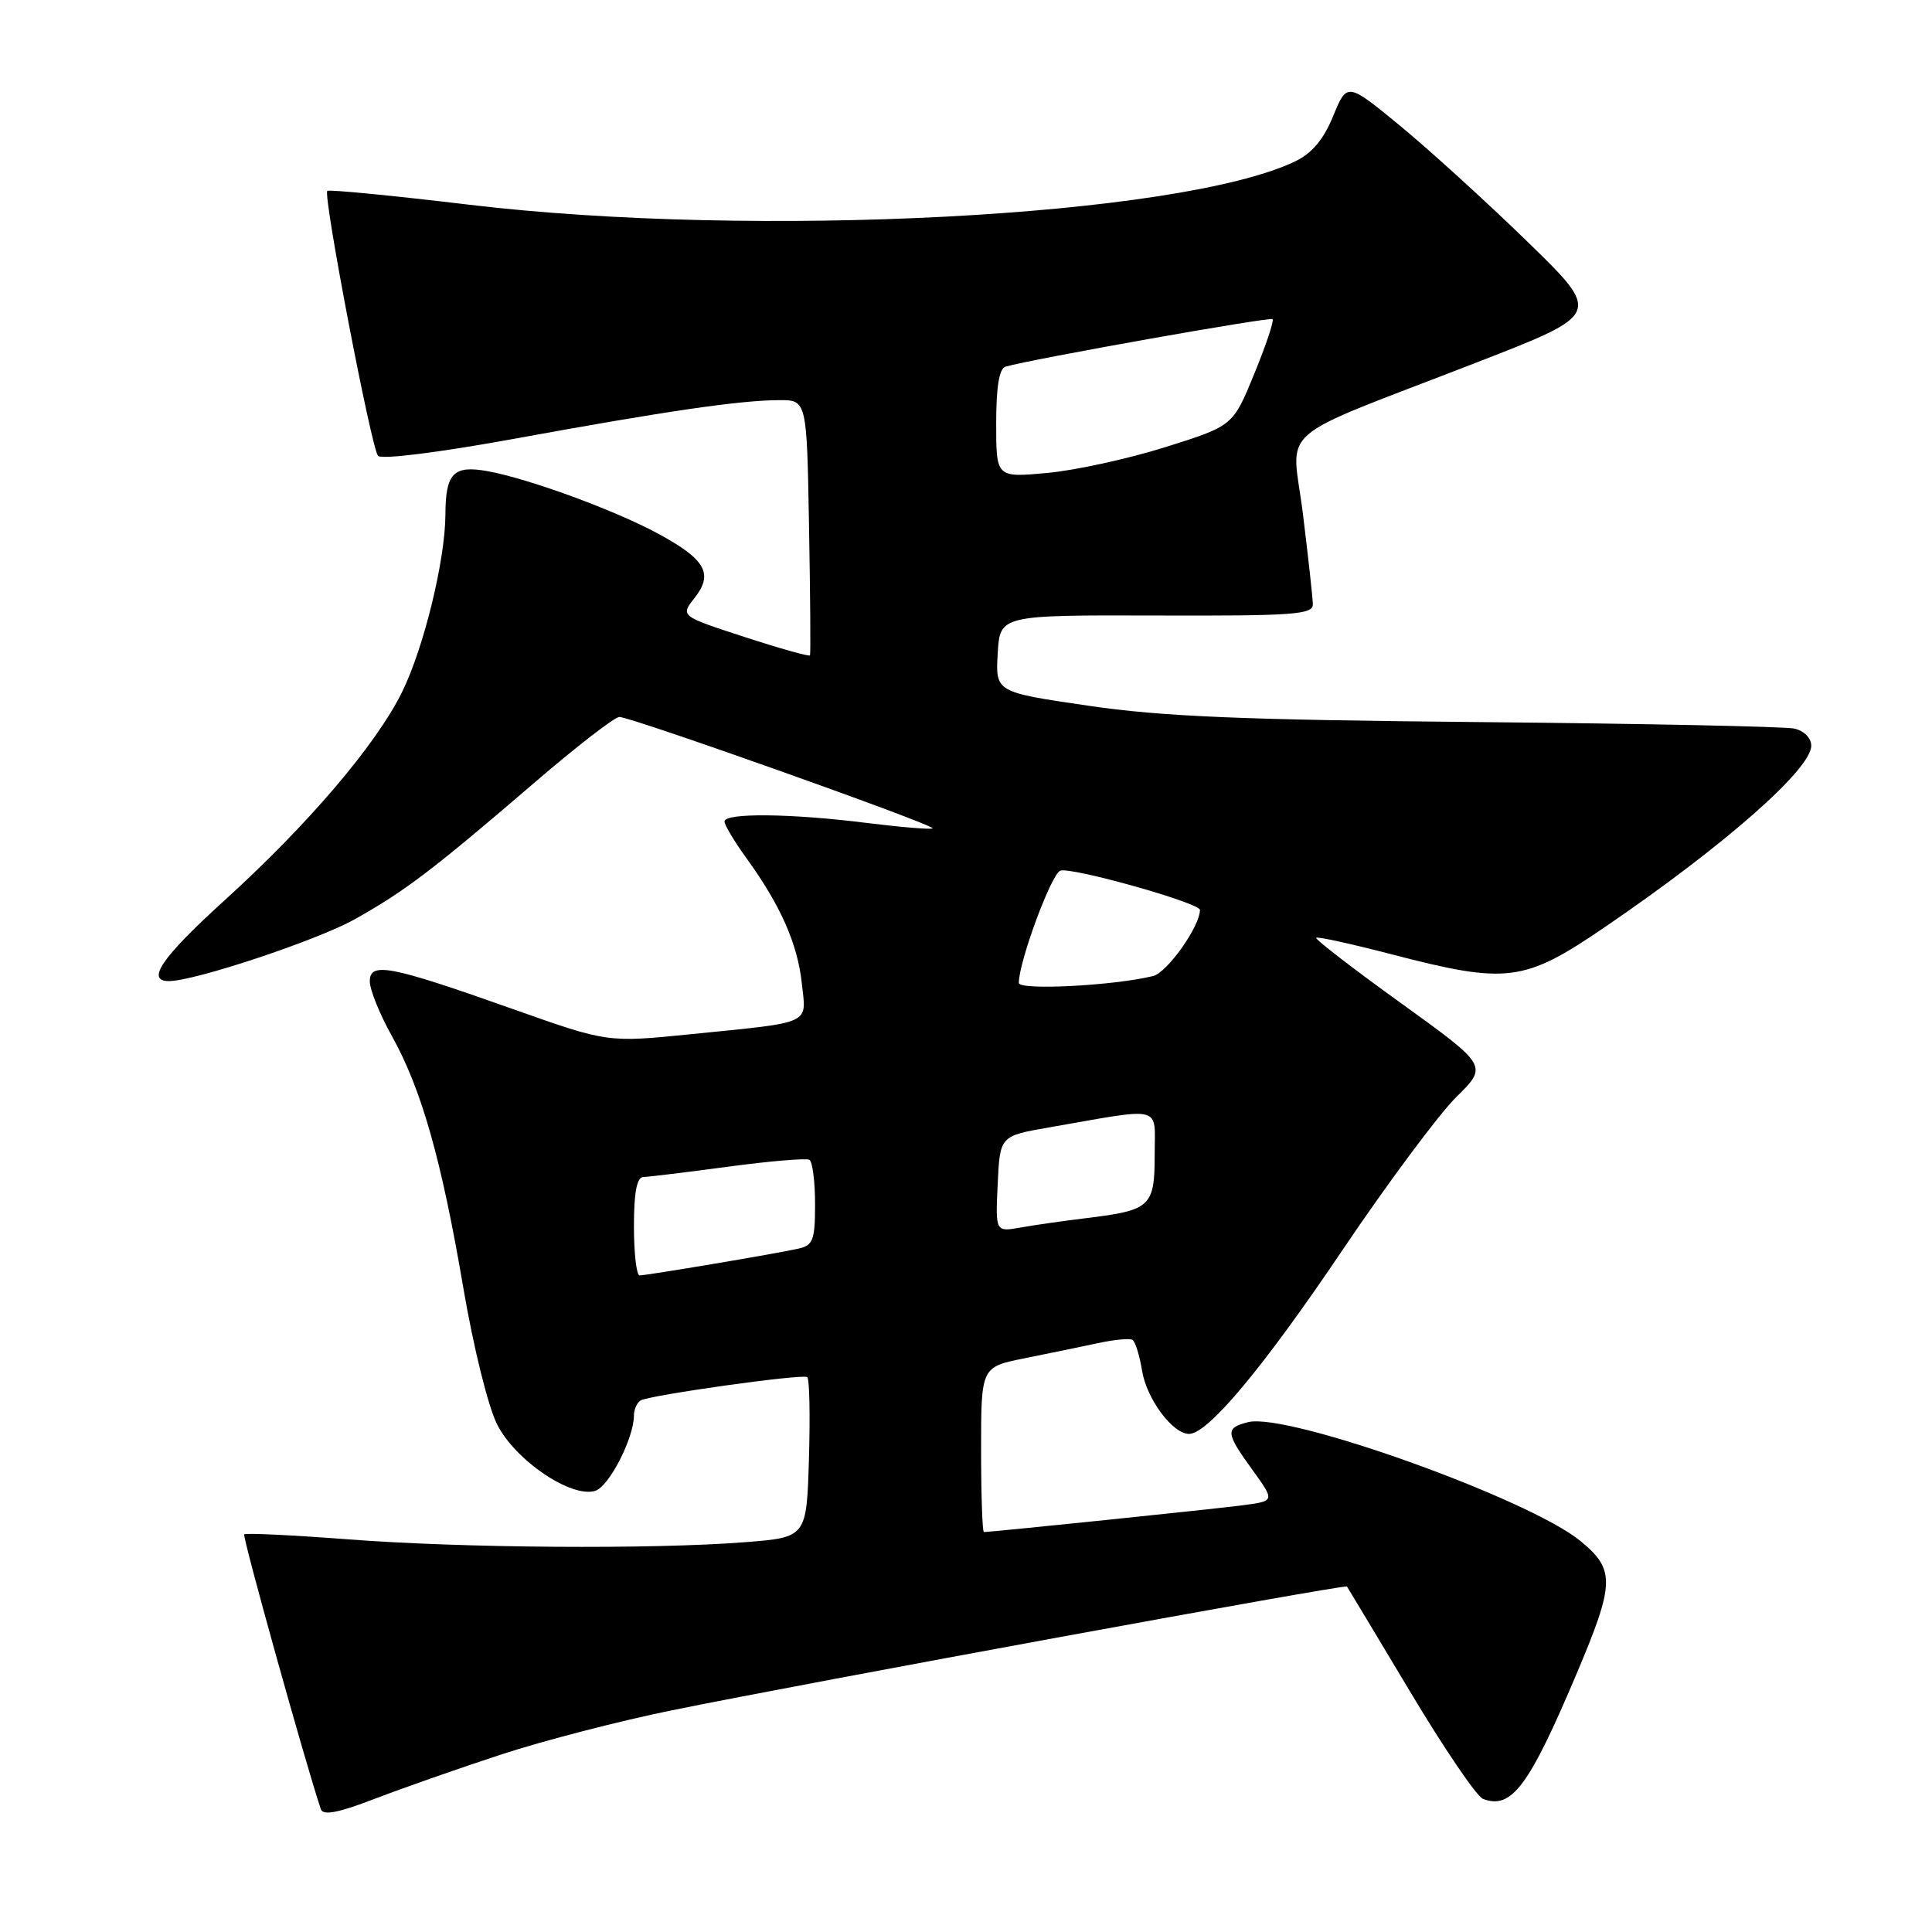 <?xml version="1.0" encoding="UTF-8" standalone="no"?>
<!DOCTYPE svg PUBLIC "-//W3C//DTD SVG 1.1//EN" "http://www.w3.org/Graphics/SVG/1.1/DTD/svg11.dtd" >
<svg xmlns="http://www.w3.org/2000/svg" xmlns:xlink="http://www.w3.org/1999/xlink" version="1.1" viewBox="0 0 256 256">
 <g >
 <path fill="currentColor"
d=" M 66.50 232.45 C 72.00 230.65 82.12 228.03 89.00 226.63 C 107.11 222.94 178.25 209.90 178.48 210.22 C 178.59 210.38 182.35 216.64 186.84 224.14 C 191.32 231.64 195.67 238.04 196.50 238.36 C 200.28 239.81 202.58 236.73 208.90 221.80 C 213.98 209.78 214.04 208.00 209.44 204.21 C 202.63 198.60 170.61 187.13 165.39 188.44 C 162.32 189.21 162.38 189.84 165.97 194.79 C 168.93 198.89 168.93 198.89 164.72 199.45 C 161.10 199.93 131.42 203.00 130.37 203.00 C 130.17 203.00 130.00 198.08 130.00 192.07 C 130.00 181.14 130.00 181.14 135.75 179.98 C 138.91 179.35 143.28 178.44 145.45 177.98 C 147.62 177.51 149.69 177.31 150.06 177.54 C 150.43 177.77 151.00 179.60 151.33 181.62 C 151.93 185.36 155.38 190.00 157.56 190.00 C 160.06 190.00 167.43 181.17 177.92 165.59 C 183.89 156.74 190.66 147.64 192.96 145.37 C 197.16 141.23 197.16 141.23 185.62 132.91 C 179.27 128.34 174.22 124.44 174.40 124.26 C 174.58 124.08 179.12 125.08 184.47 126.47 C 199.71 130.43 201.95 130.14 212.56 122.91 C 228.43 112.09 240.00 101.93 240.00 98.81 C 240.00 97.79 239.05 96.83 237.75 96.54 C 236.51 96.27 217.72 95.88 196.00 95.68 C 164.61 95.39 153.98 94.95 144.20 93.51 C 131.91 91.71 131.91 91.71 132.20 86.60 C 132.50 81.50 132.50 81.50 153.25 81.56 C 171.44 81.62 174.00 81.43 173.96 80.06 C 173.94 79.20 173.35 73.84 172.65 68.14 C 171.17 56.14 168.24 58.68 195.87 47.95 C 212.23 41.59 212.23 41.59 202.37 32.00 C 196.94 26.72 189.35 19.82 185.50 16.65 C 178.50 10.90 178.50 10.90 176.65 15.38 C 175.36 18.53 173.83 20.33 171.54 21.42 C 156.13 28.73 100.00 31.65 62.12 27.12 C 52.01 25.91 43.58 25.09 43.37 25.30 C 42.78 25.89 49.20 59.39 50.09 60.40 C 50.55 60.91 58.17 59.96 68.20 58.13 C 88.22 54.47 97.99 53.05 103.20 53.02 C 106.91 53.00 106.91 53.00 107.20 69.75 C 107.37 78.96 107.42 86.65 107.33 86.84 C 107.23 87.02 103.33 85.93 98.65 84.40 C 90.14 81.63 90.14 81.63 92.05 79.21 C 94.55 76.02 93.49 74.13 87.29 70.76 C 81.57 67.64 70.09 63.43 64.64 62.44 C 60.09 61.61 59.04 62.69 59.02 68.18 C 58.99 74.24 56.18 85.75 53.30 91.65 C 49.87 98.64 40.83 109.26 29.68 119.37 C 21.45 126.84 19.28 130.00 22.39 130.00 C 25.78 130.00 42.01 124.60 47.00 121.81 C 53.64 118.10 57.39 115.24 70.72 103.79 C 76.34 98.95 81.45 95.00 82.07 95.00 C 83.64 95.00 123.99 109.35 123.57 109.76 C 123.39 109.94 119.49 109.62 114.90 109.05 C 104.81 107.78 96.00 107.69 96.00 108.85 C 96.00 109.32 97.31 111.51 98.92 113.73 C 103.41 119.93 105.68 125.05 106.24 130.26 C 106.85 135.85 107.85 135.39 91.50 137.04 C 80.50 138.15 80.50 138.15 68.00 133.72 C 51.66 127.93 49.00 127.41 49.00 130.04 C 49.00 131.13 50.31 134.39 51.92 137.27 C 55.84 144.28 58.50 153.66 61.38 170.58 C 62.74 178.56 64.69 186.44 65.89 188.78 C 68.31 193.54 75.73 198.54 78.88 197.54 C 80.72 196.95 84.00 190.55 84.00 187.54 C 84.00 186.76 84.40 185.87 84.88 185.57 C 86.02 184.87 106.24 182.03 106.96 182.47 C 107.26 182.65 107.36 187.51 107.19 193.26 C 106.88 203.71 106.88 203.71 98.69 204.35 C 86.41 205.31 61.21 205.13 46.11 203.97 C 38.74 203.41 32.56 203.11 32.36 203.31 C 32.09 203.58 40.41 233.44 42.51 239.72 C 42.80 240.60 44.81 240.22 49.71 238.33 C 53.44 236.90 61.00 234.25 66.50 232.45 Z  M 84.00 162.50 C 84.00 157.99 84.38 155.99 85.25 155.96 C 85.94 155.94 91.00 155.33 96.50 154.59 C 102.00 153.85 106.84 153.44 107.25 153.68 C 107.66 153.92 108.00 156.56 108.00 159.54 C 108.00 164.35 107.74 165.02 105.75 165.46 C 102.83 166.12 85.73 168.99 84.75 169.00 C 84.34 169.00 84.00 166.07 84.00 162.50 Z  M 132.20 156.88 C 132.50 150.52 132.50 150.52 139.00 149.39 C 154.37 146.71 153.00 146.36 153.00 153.03 C 153.00 159.87 152.46 160.37 144.00 161.40 C 140.97 161.77 137.01 162.33 135.20 162.66 C 131.90 163.24 131.90 163.24 132.20 156.88 Z  M 135.00 130.24 C 135.00 127.44 139.29 115.83 140.49 115.37 C 141.89 114.83 159.00 119.64 159.00 120.57 C 159.00 122.75 154.66 128.87 152.79 129.33 C 147.60 130.61 135.00 131.26 135.00 130.24 Z  M 132.00 56.11 C 132.00 51.23 132.40 48.82 133.25 48.58 C 136.80 47.56 168.30 41.96 168.62 42.29 C 168.84 42.50 167.74 45.77 166.19 49.55 C 163.37 56.43 163.37 56.43 154.44 59.24 C 149.52 60.79 142.46 62.33 138.75 62.67 C 132.00 63.29 132.00 63.29 132.00 56.11 Z "/>
</g>
</svg>